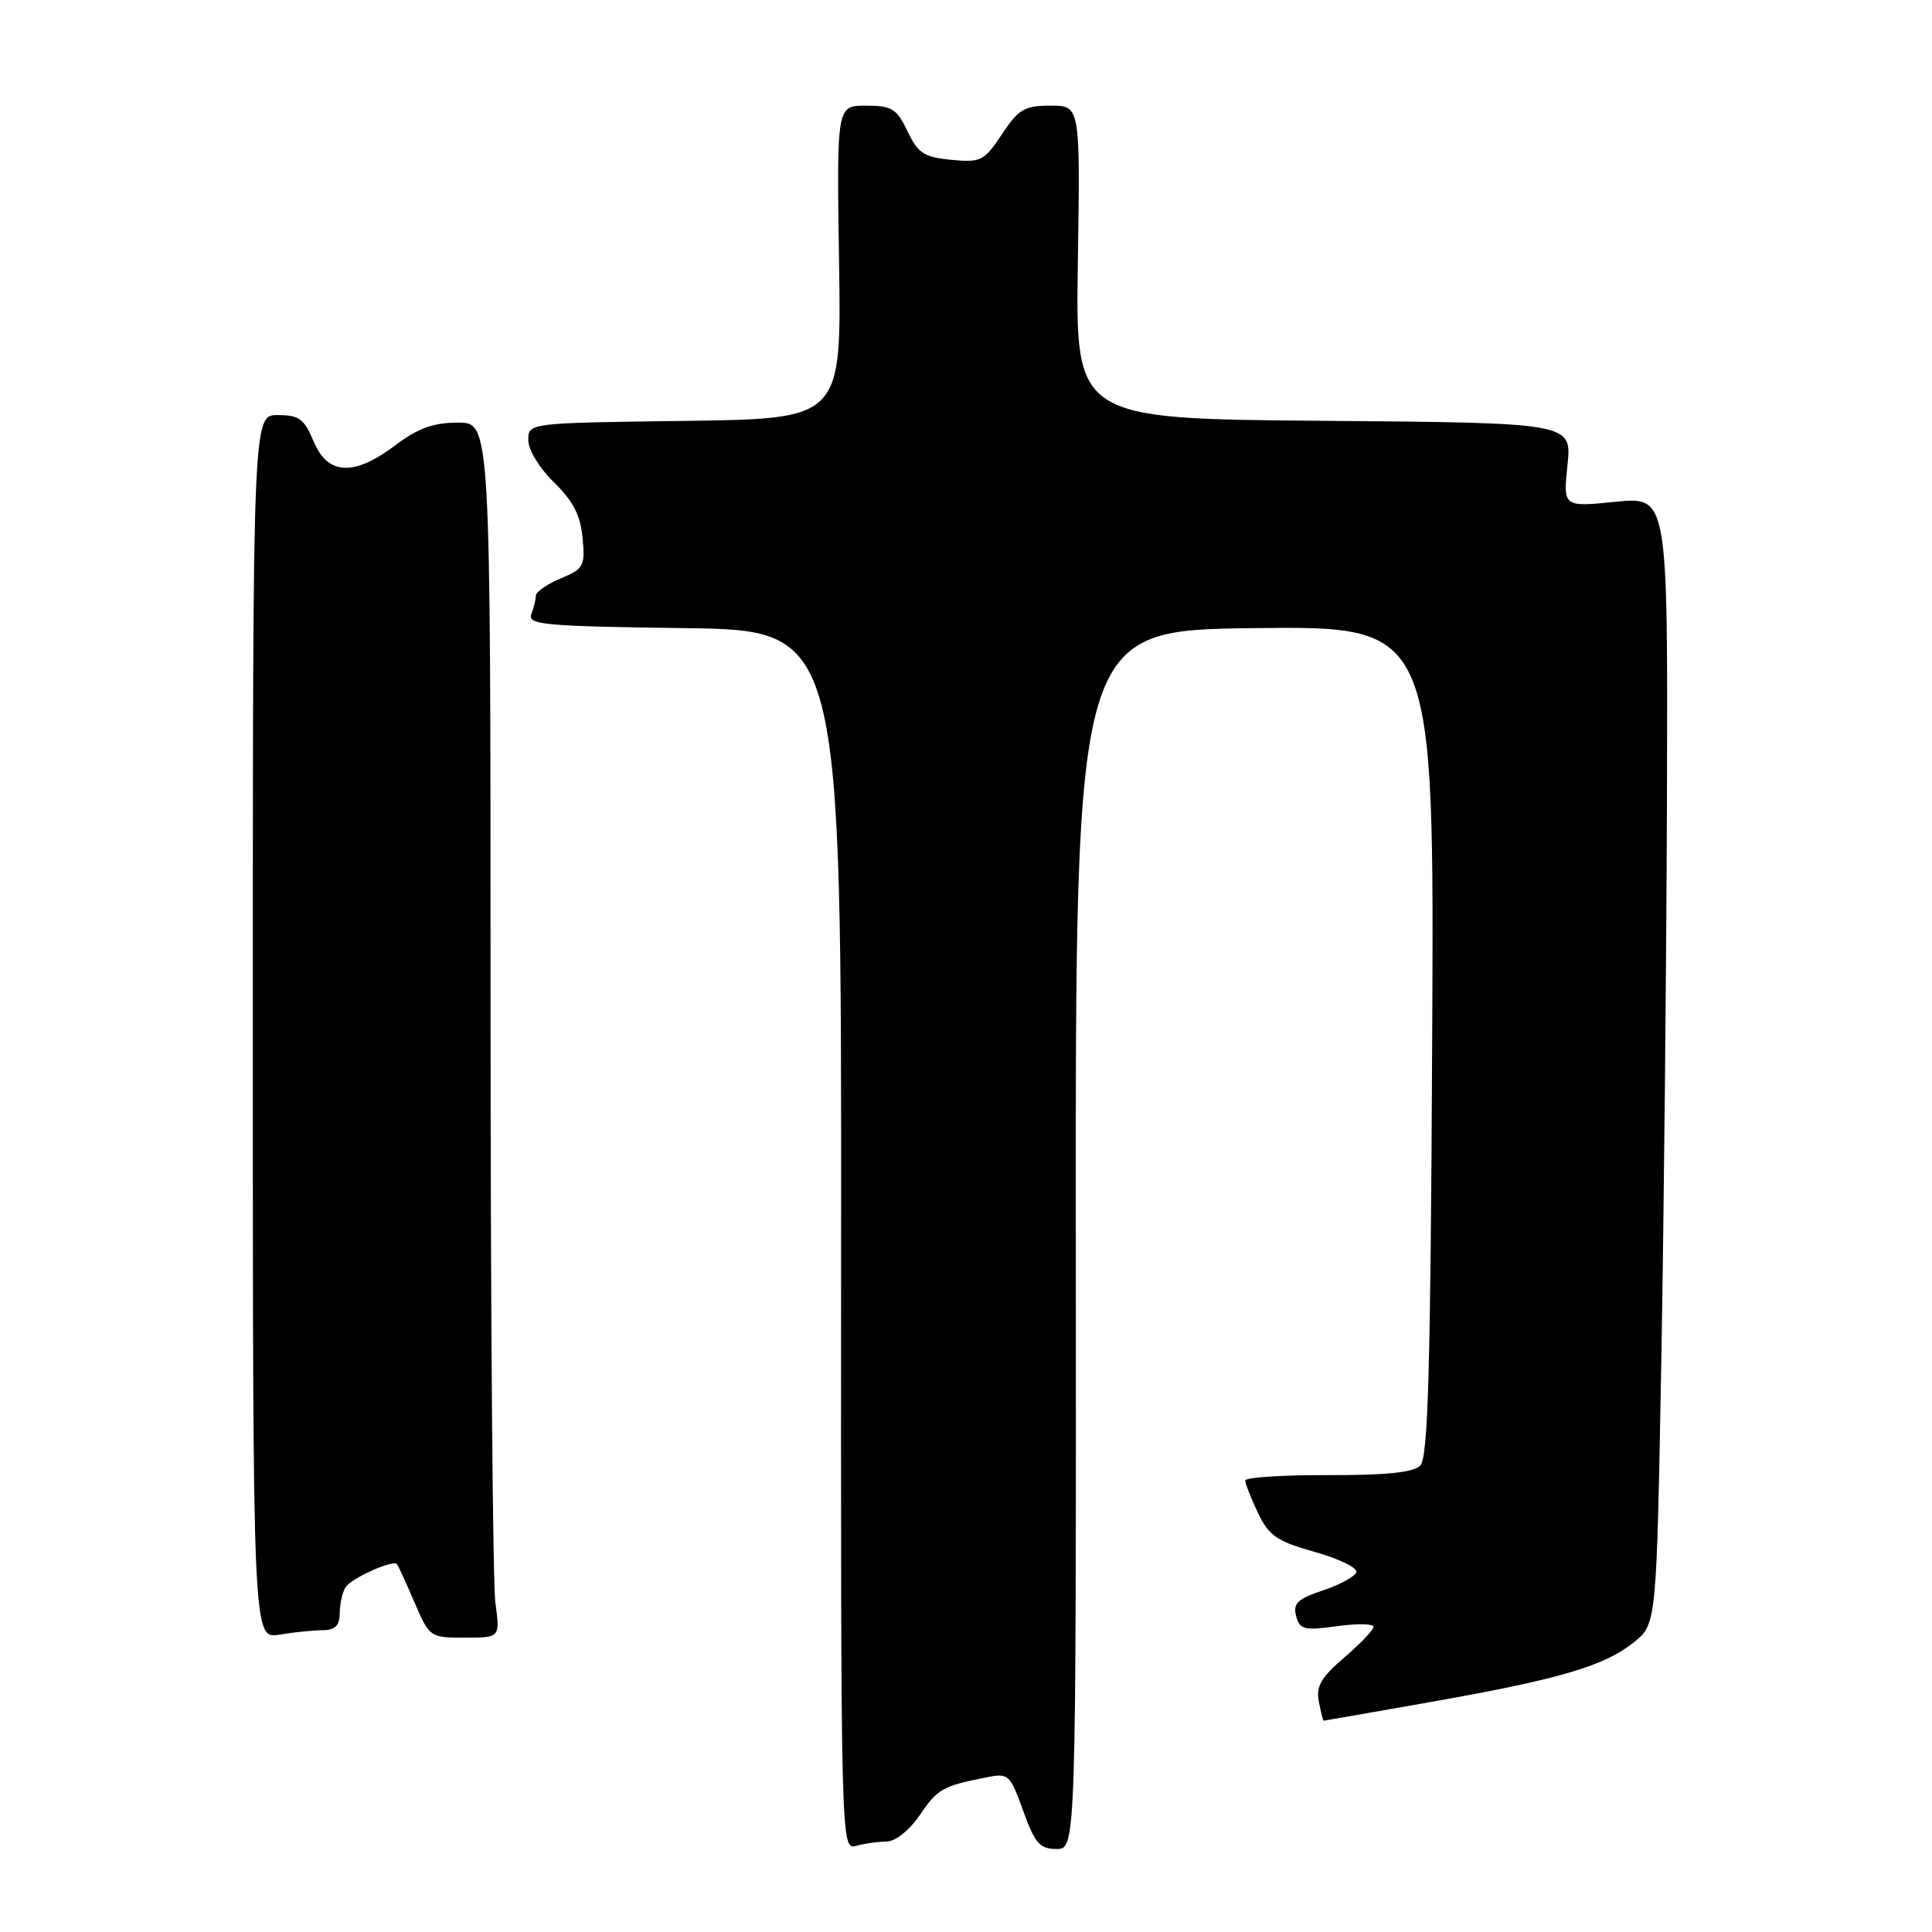 <?xml version="1.0" encoding="UTF-8" standalone="no"?>
<!DOCTYPE svg PUBLIC "-//W3C//DTD SVG 1.1//EN" "http://www.w3.org/Graphics/SVG/1.1/DTD/svg11.dtd" >
<svg xmlns="http://www.w3.org/2000/svg" xmlns:xlink="http://www.w3.org/1999/xlink" version="1.1" viewBox="0 0 256 256">
 <g >
 <path fill="currentColor"
d=" M 117.50 244.01 C 118.65 244.00 120.51 242.51 121.86 240.53 C 124.22 237.05 124.88 236.67 130.63 235.52 C 133.65 234.92 133.82 235.07 135.58 239.95 C 137.13 244.26 137.78 245.00 139.99 245.00 C 142.59 245.00 142.59 245.00 142.55 164.25 C 142.50 83.50 142.50 83.50 166.27 83.23 C 190.05 82.96 190.05 82.96 189.77 137.93 C 189.56 181.57 189.23 193.17 188.19 194.20 C 187.28 195.11 183.63 195.49 175.94 195.46 C 169.92 195.44 165.00 195.76 165.00 196.18 C 165.00 196.59 165.76 198.52 166.69 200.47 C 168.14 203.51 169.19 204.23 174.22 205.64 C 177.44 206.55 179.92 207.75 179.72 208.33 C 179.53 208.90 177.54 209.99 175.29 210.74 C 171.95 211.85 171.31 212.46 171.74 214.12 C 172.22 215.93 172.79 216.08 177.14 215.48 C 179.81 215.11 182.00 215.15 182.00 215.56 C 182.00 215.97 180.26 217.80 178.13 219.62 C 175.06 222.25 174.36 223.45 174.75 225.46 C 175.02 226.86 175.30 228.00 175.39 228.00 C 175.48 228.00 181.84 226.89 189.53 225.53 C 206.60 222.52 212.60 220.76 216.50 217.61 C 219.50 215.19 219.50 215.19 220.13 180.35 C 220.48 161.18 220.81 127.57 220.88 105.65 C 221.00 65.80 221.00 65.80 214.06 66.49 C 207.12 67.19 207.12 67.19 207.70 61.61 C 208.28 56.03 208.28 56.03 175.39 55.76 C 142.50 55.50 142.50 55.50 142.82 34.75 C 143.14 14.00 143.14 14.00 139.20 14.00 C 135.75 14.00 134.95 14.47 132.76 17.79 C 130.41 21.33 129.98 21.55 126.06 21.18 C 122.44 20.83 121.64 20.31 120.25 17.39 C 118.82 14.40 118.18 14.00 114.74 14.00 C 110.86 14.00 110.86 14.00 111.18 34.75 C 111.50 55.50 111.50 55.50 90.75 55.77 C 70.00 56.04 70.00 56.04 70.00 58.32 C 70.00 59.61 71.49 62.05 73.40 63.91 C 75.92 66.35 76.91 68.26 77.19 71.24 C 77.55 75.00 77.35 75.37 74.29 76.65 C 72.48 77.41 71.00 78.43 71.00 78.93 C 71.00 79.43 70.73 80.54 70.40 81.40 C 69.87 82.78 72.23 82.99 90.65 83.23 C 111.50 83.50 111.50 83.50 111.45 164.31 C 111.41 245.13 111.41 245.13 113.45 244.58 C 114.58 244.27 116.40 244.02 117.50 244.01 Z  M 42.75 216.01 C 44.41 216.00 45.00 215.41 45.02 213.75 C 45.02 212.51 45.37 210.97 45.79 210.31 C 46.53 209.14 52.00 206.67 52.58 207.24 C 52.74 207.41 53.79 209.67 54.90 212.27 C 56.91 216.95 56.98 217.00 61.60 217.00 C 66.27 217.00 66.27 217.00 65.64 212.36 C 65.29 209.81 65.00 173.58 65.00 131.86 C 65.00 56.00 65.00 56.00 60.68 56.00 C 57.43 56.00 55.38 56.74 52.43 58.97 C 46.92 63.14 43.44 62.99 41.56 58.50 C 40.31 55.50 39.63 55.00 36.80 55.00 C 33.50 55.00 33.50 55.00 33.50 136.09 C 33.50 217.18 33.50 217.18 37.00 216.60 C 38.92 216.28 41.51 216.02 42.75 216.01 Z "/>
</g>
</svg>